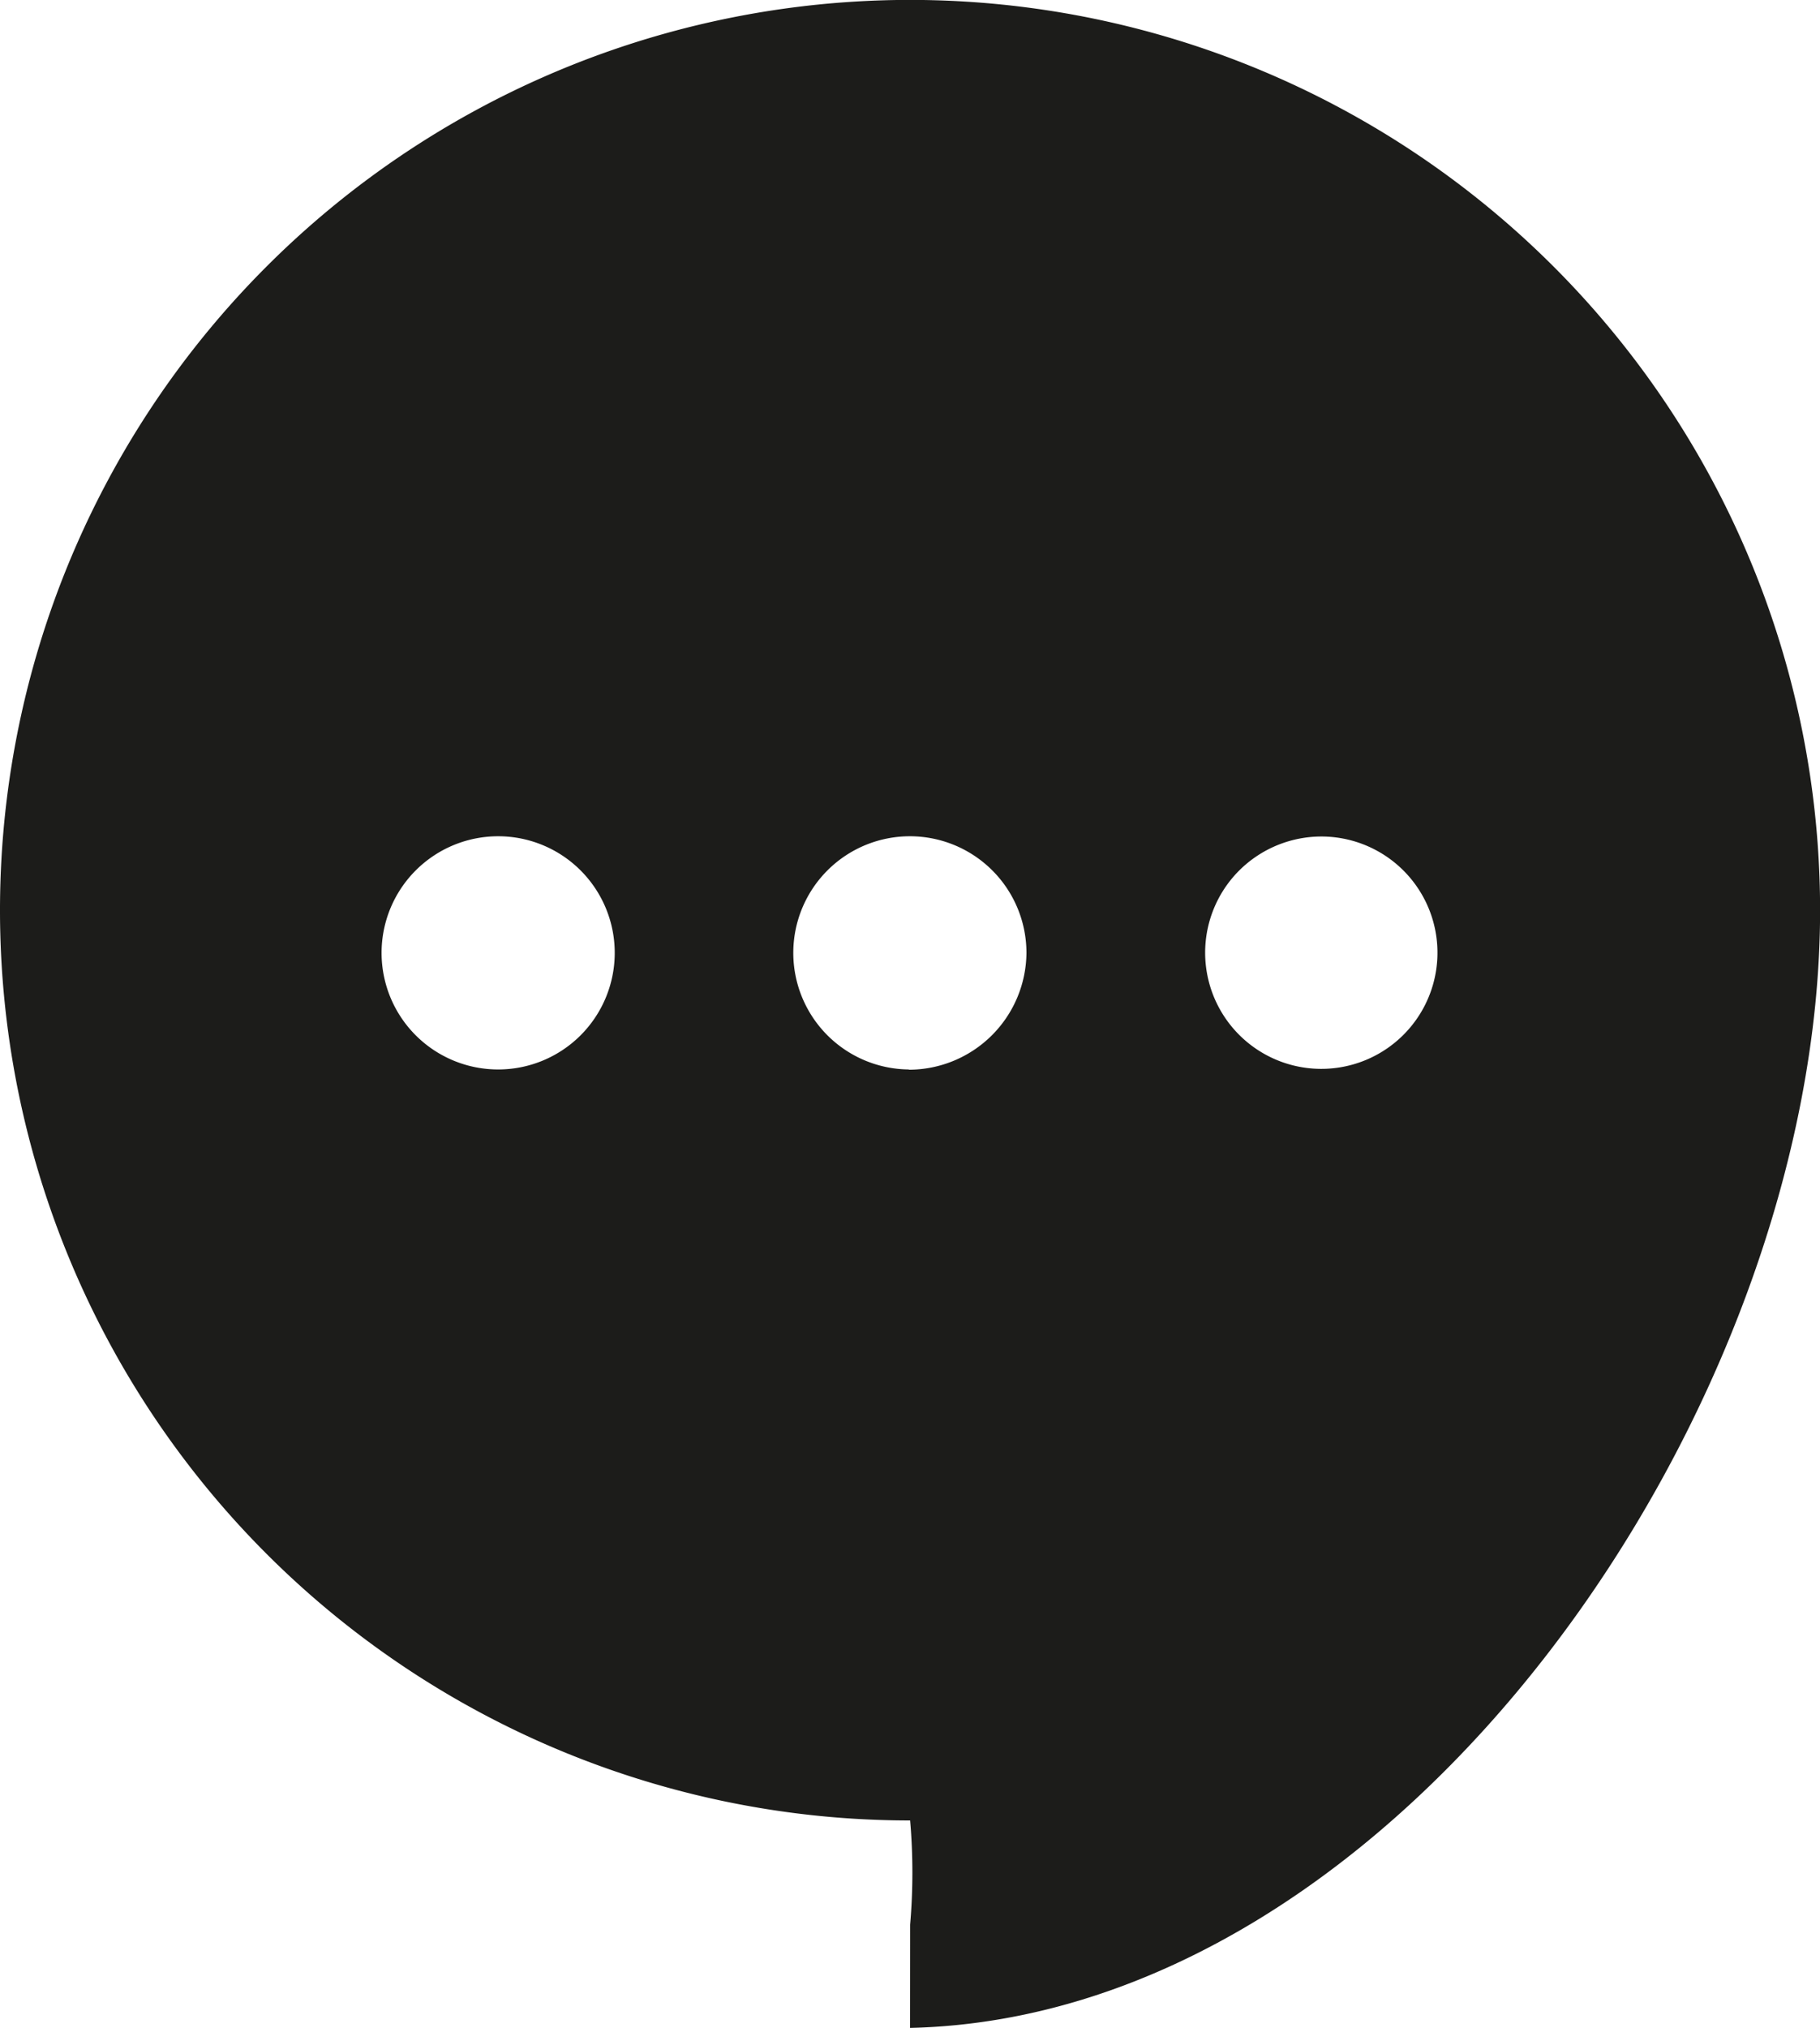 <svg xmlns="http://www.w3.org/2000/svg" width="21.545" height="24" viewBox="0 0 21.545 24">
  <path id="ic_contact" d="M15.883,23.99c5.834-.132,10.773-7.36,10.773-13.225a10.773,10.773,0,1,0-10.772,10.77,7.137,7.137,0,0,1,0,1.233Zm4.879-14.1a1.375,1.375,0,1,1-.98.4,1.38,1.38,0,0,1,.98-.4Zm-9.745,2.757a1.38,1.38,0,1,1,1.37-1.361,1.38,1.38,0,0,1-1.37,1.361Zm4.852,0a1.38,1.38,0,1,1,1.392-1.377,1.394,1.394,0,0,1-1.392,1.38Z" transform="translate(-5.11 0.01)" fill="#1c1c1a"></path>
</svg>